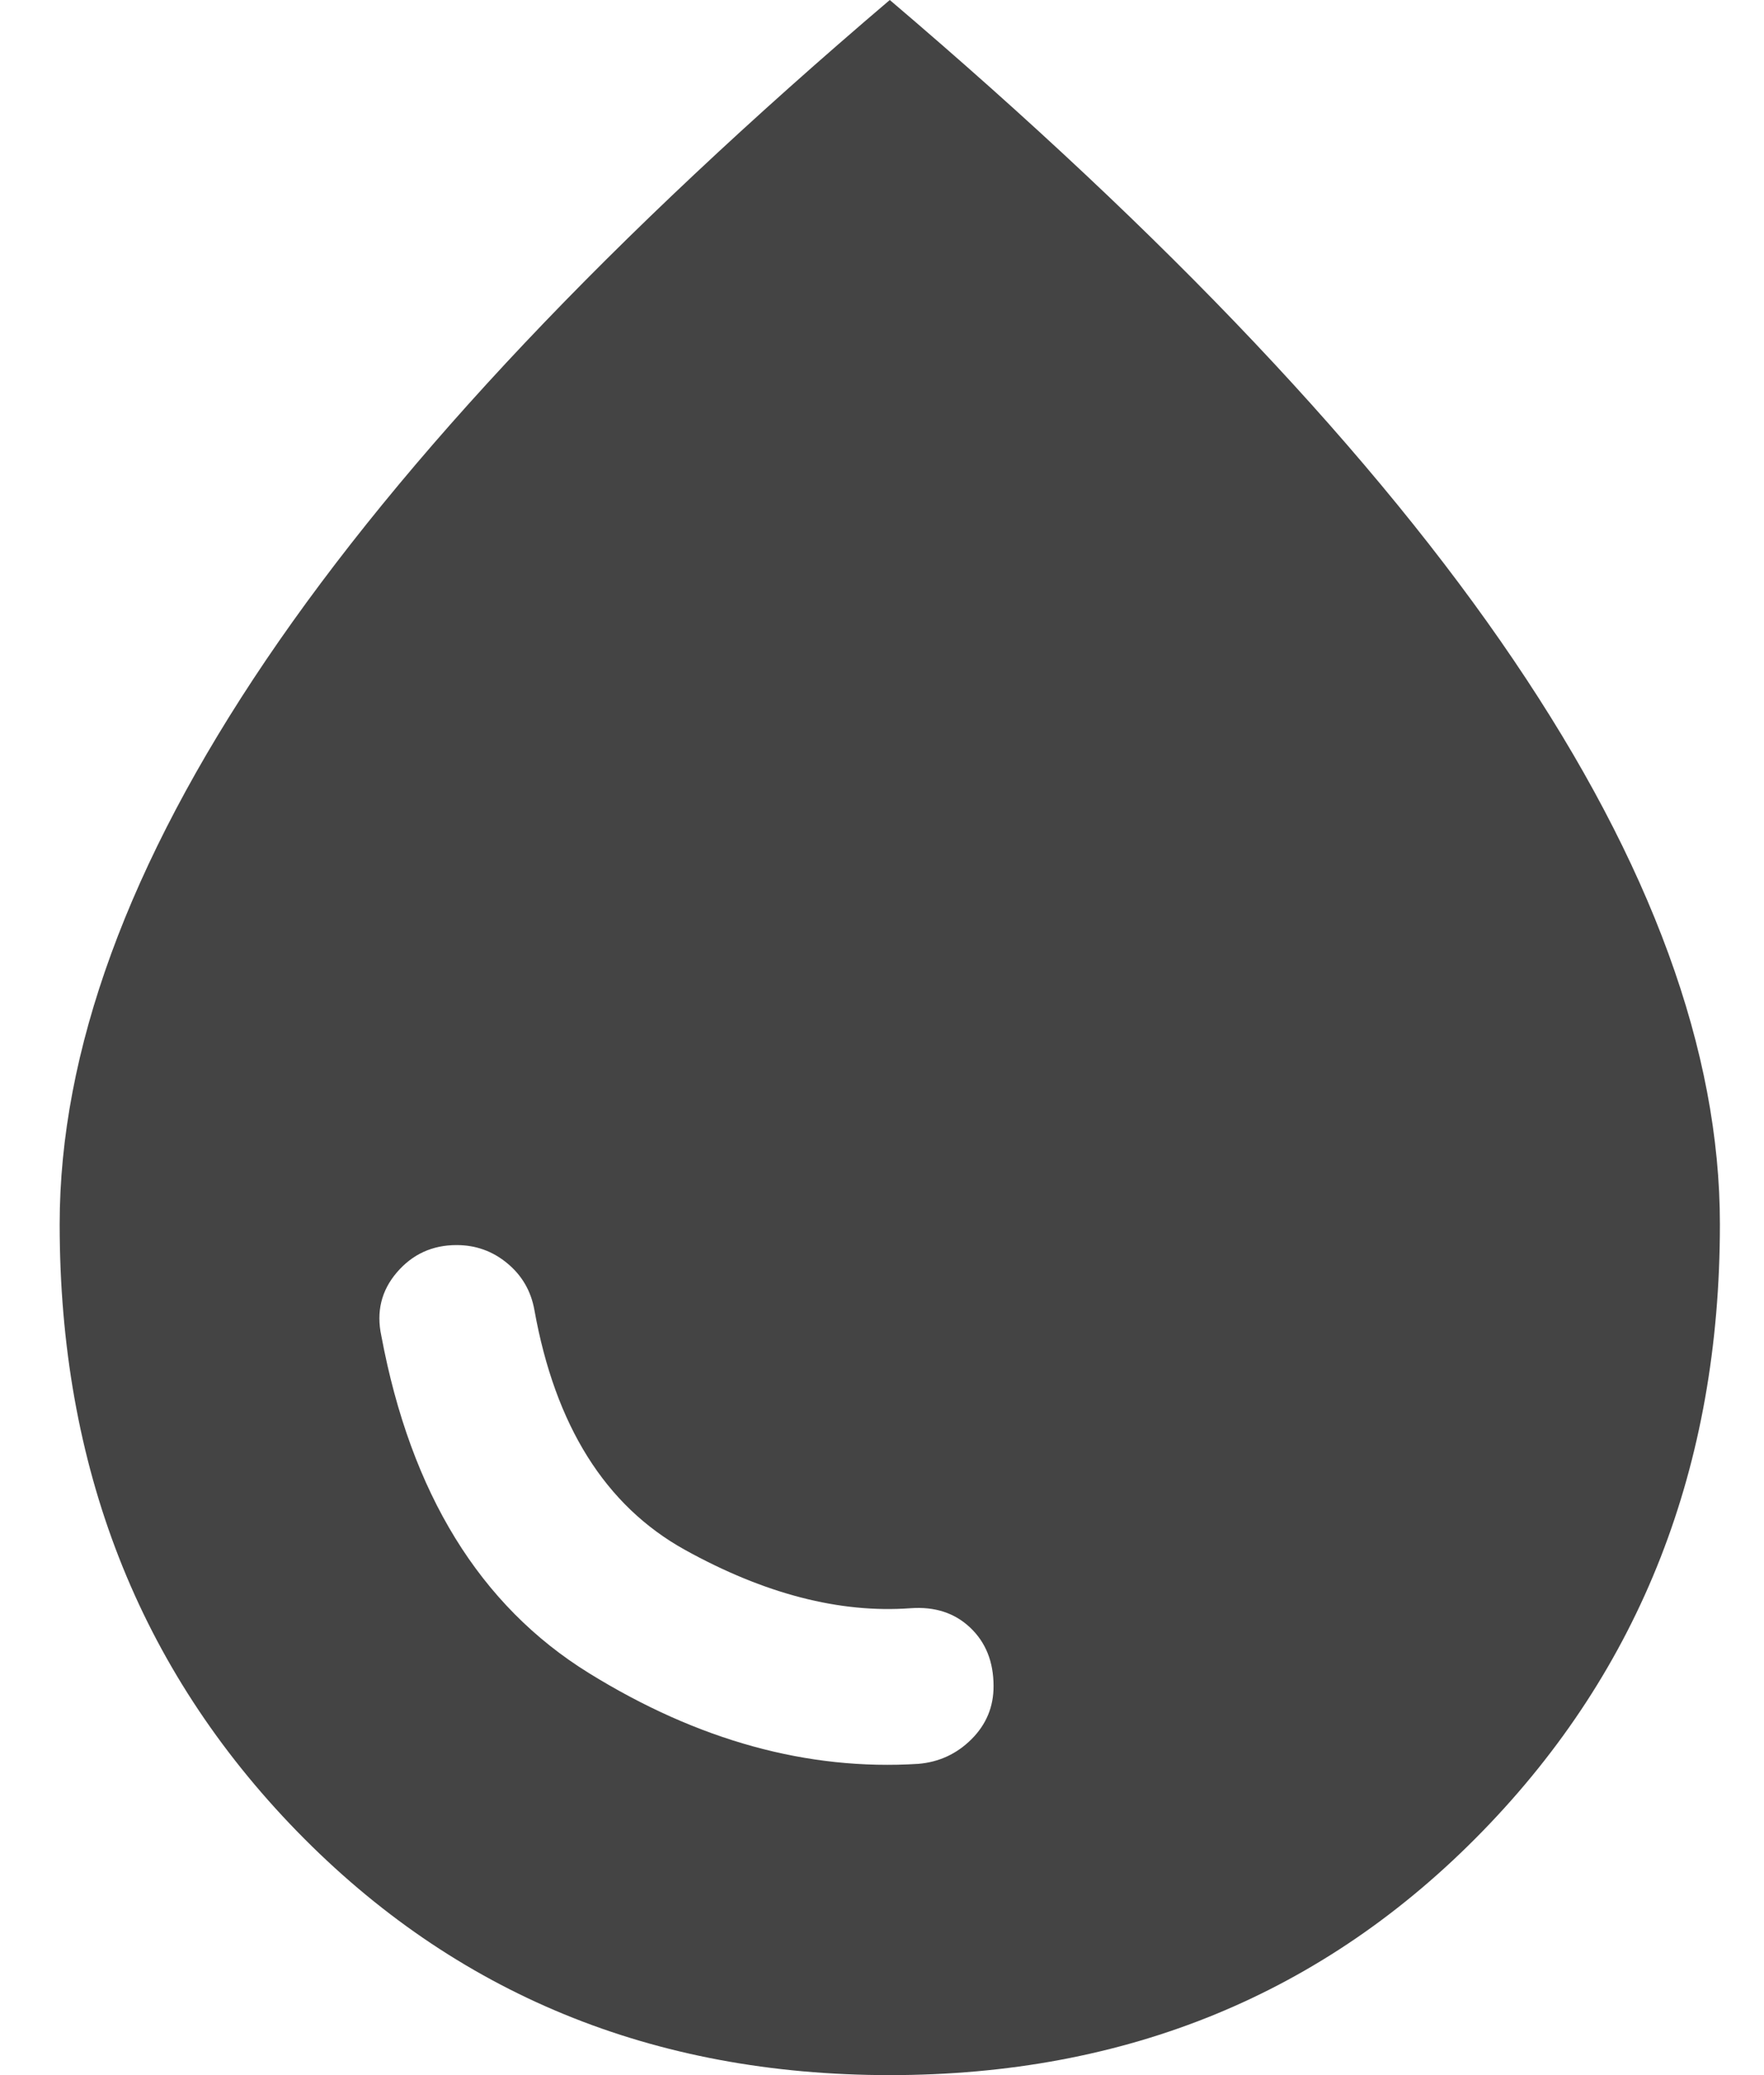 <svg width="17" height="20" viewBox="0 0 17 20" fill="none" xmlns="http://www.w3.org/2000/svg">
<path d="M8.85 17C9.05 16.983 9.221 16.904 9.363 16.762C9.505 16.62 9.576 16.449 9.575 16.25C9.575 16.017 9.5 15.829 9.35 15.687C9.2 15.545 9.009 15.483 8.775 15.5C8.092 15.55 7.367 15.362 6.6 14.937C5.834 14.512 5.35 13.741 5.15 12.625C5.117 12.442 5.03 12.292 4.888 12.175C4.747 12.058 4.584 12 4.4 12C4.167 12 3.975 12.088 3.825 12.263C3.675 12.438 3.625 12.642 3.675 12.875C3.959 14.392 4.625 15.475 5.675 16.125C6.725 16.775 7.784 17.067 8.85 17ZM8.575 20C6.292 20 4.388 19.217 2.862 17.65C1.337 16.083 0.575 14.133 0.575 11.8C0.575 10.133 1.238 8.321 2.563 6.362C3.889 4.403 5.893 2.283 8.575 0C11.258 2.283 13.263 4.404 14.588 6.363C15.914 8.322 16.576 10.134 16.575 11.8C16.575 14.133 15.812 16.083 14.287 17.65C12.762 19.217 10.858 20 8.575 20Z" fill="#444444"/>
</svg>
